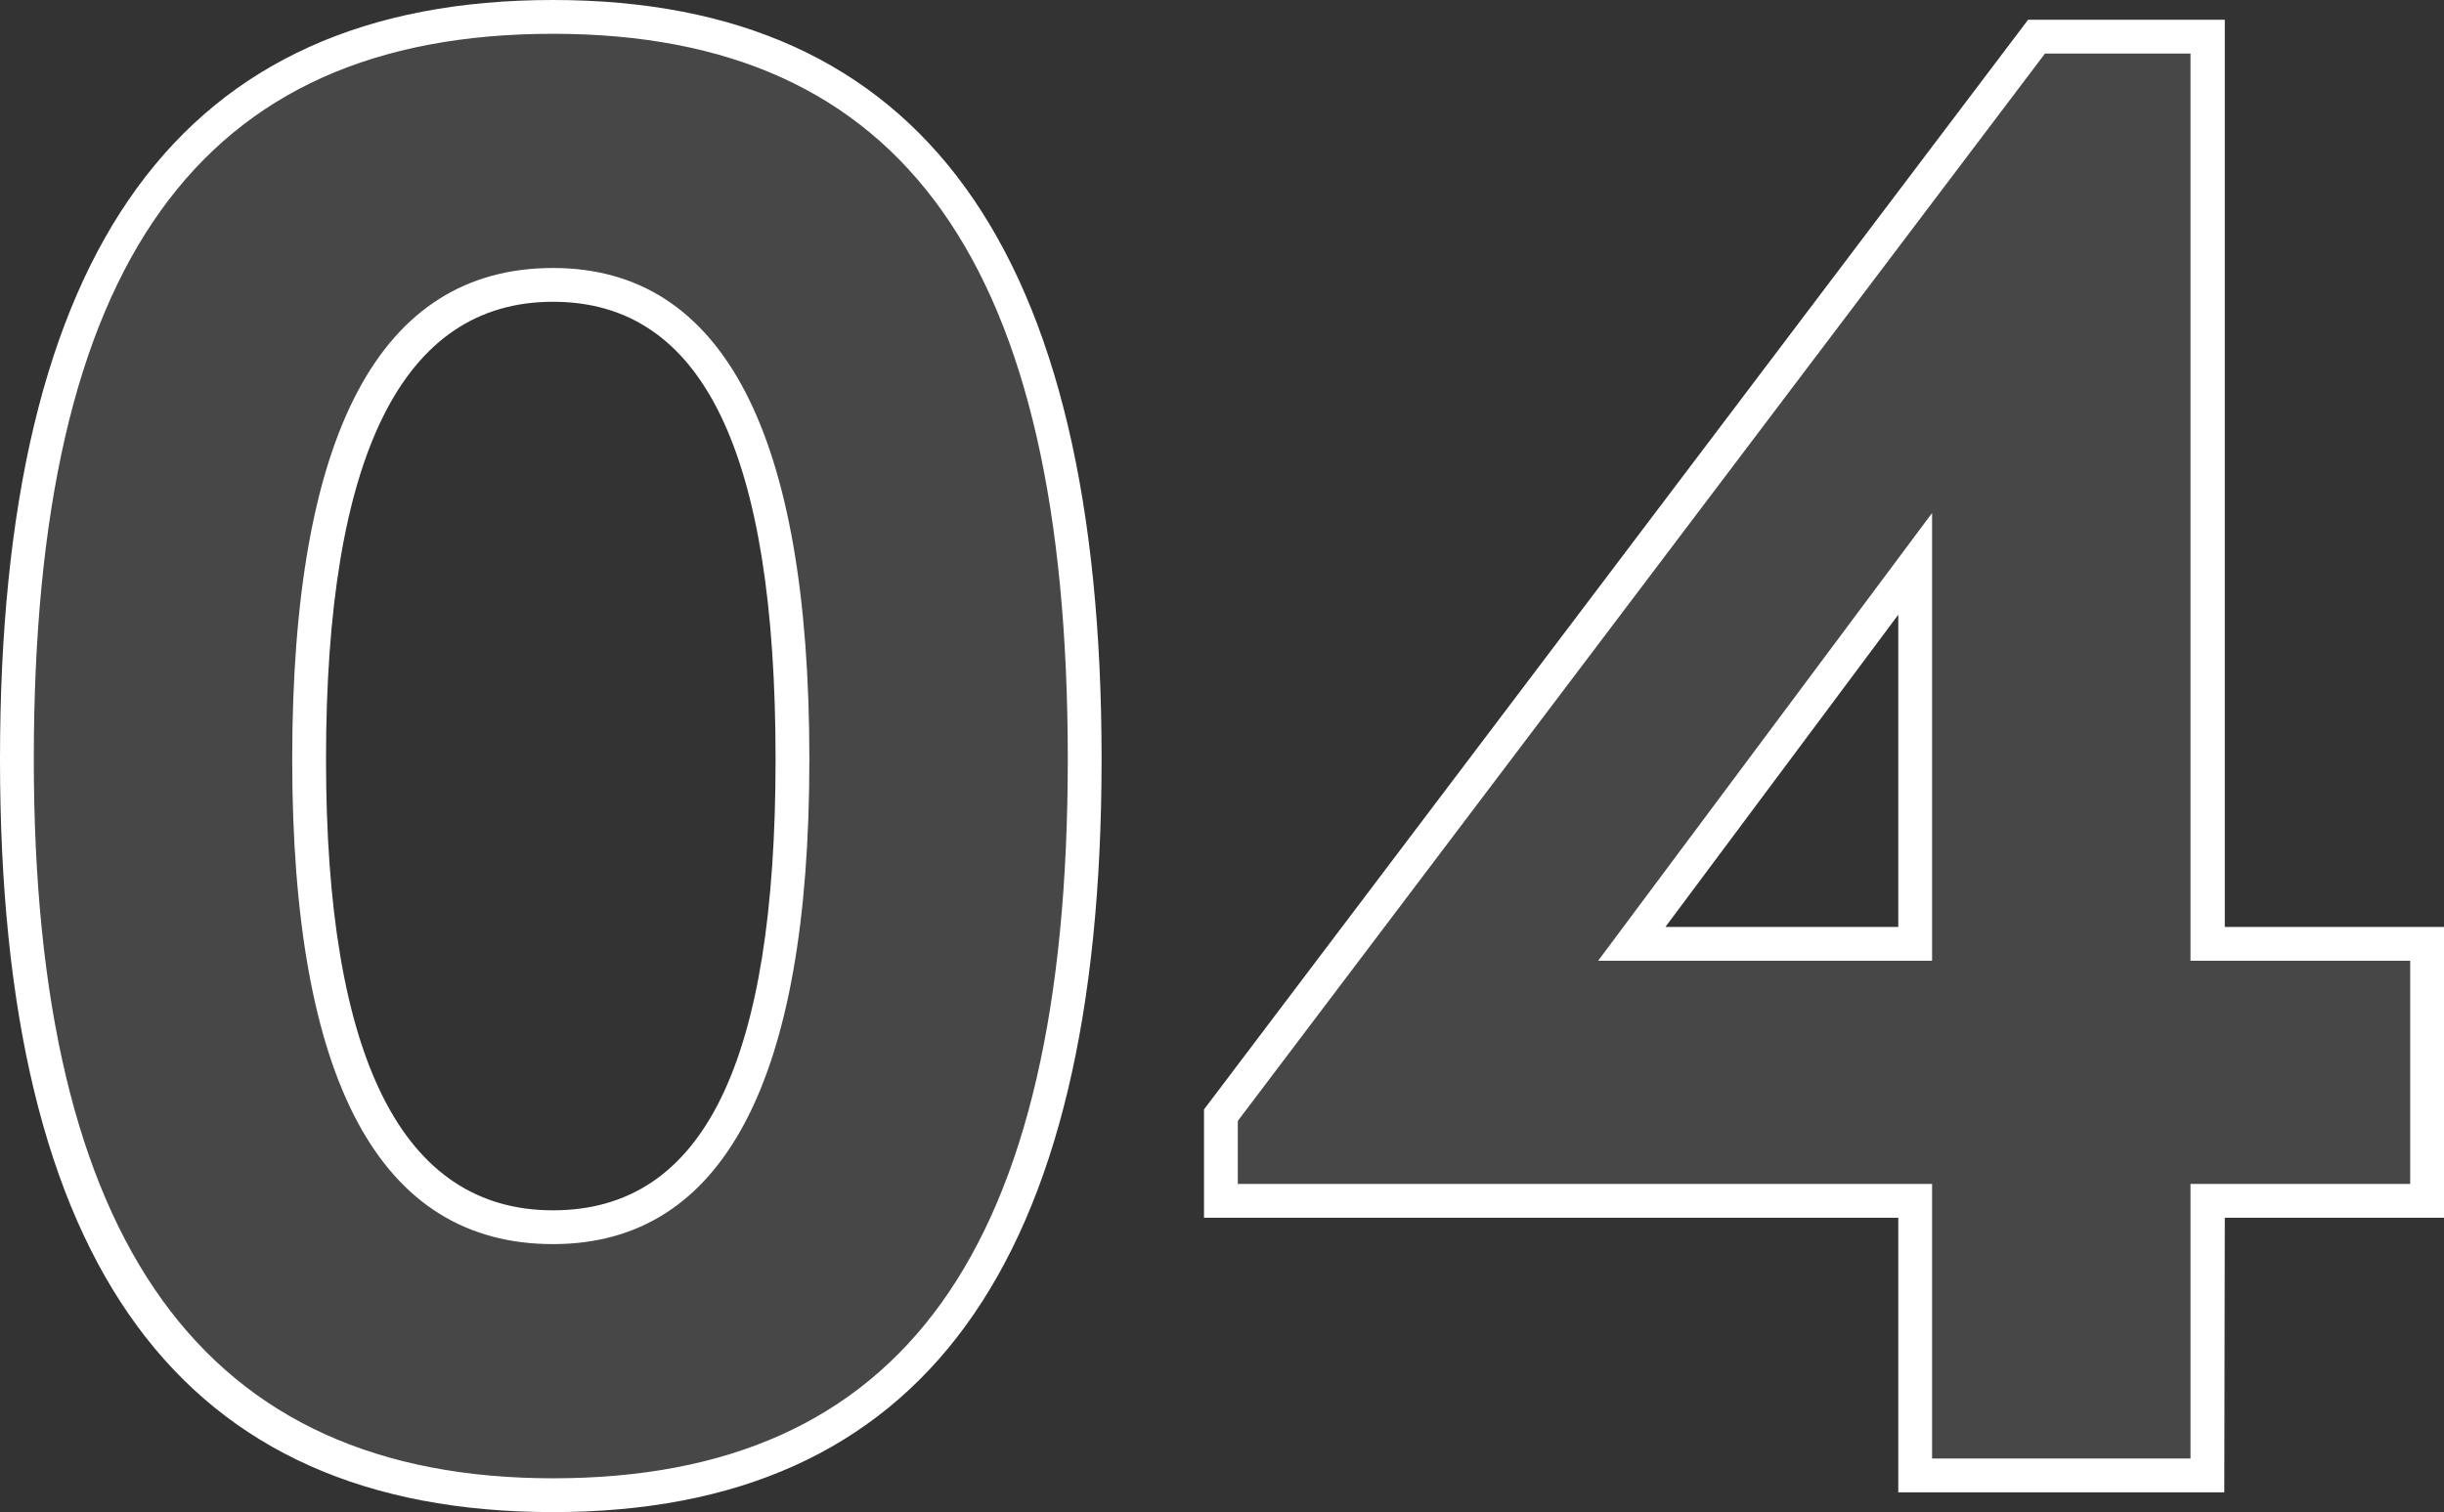 <svg xmlns="http://www.w3.org/2000/svg" viewBox="0 0 144.61 89.49"><rect x="0" y="0" width="144.61" height="89.49" fill="#333333" stroke="none"/><defs><style>.cls-1,.cls-2{fill:#fff;}.cls-1{opacity:0.1;}</style></defs><g id="Calque_2" data-name="Calque 2"><g id="Calque_10" data-name="Calque 10"><g id="_04" data-name="04"><path id="Question-04" class="cls-1" d="M32.72,88.49c24.7,0,31.46-19.37,31.46-43.55C64.18,20.37,57.42,1,32.72,1S1,20.37,1,44.94C1,69.12,7.89,88.49,32.72,88.49Zm0-15.86c-11,0-14.43-12.22-14.43-27.69,0-15.73,3.38-28.08,14.43-28.08S46.89,29.21,46.89,44.94C46.89,60.41,43.64,72.63,32.72,72.63ZM143.61,55.86h-13V2.17H120.47L72.24,66v5.07h41.08V87.32h17.29V71.07h13Zm-47.06,0,16.77-22.49V55.86Z"/><path class="cls-2" d="M32.72,89.49C10.7,89.49,0,74.92,0,44.94,0,14.7,10.7,0,32.72,0,54.56,0,65.18,14.7,65.18,44.94,65.18,74.92,54.56,89.49,32.72,89.49ZM32.72,2C11.76,2,2,15.64,2,44.94,2,73.57,12.05,87.49,32.72,87.49S63.18,74,63.18,44.94C63.18,15.64,53.5,2,32.72,2Zm98.89,86.32H112.32V72.07H71.24V65.66L120,1.17h11.64V54.86h13V72.07h-13Zm-17.29-2h15.29V70.07h13V56.86h-13V3.17H121L73.24,66.34v3.73h41.08ZM32.72,73.63c-10.24,0-15.43-9.65-15.43-28.69,0-19.3,5.19-29.08,15.43-29.08,10.07,0,15.17,9.78,15.17,29.08C47.89,64,42.79,73.63,32.72,73.63Zm0-55.77c-8.91,0-13.43,9.11-13.43,27.08,0,17.71,4.52,26.69,13.43,26.69S45.89,62.9,45.89,44.94C45.89,26.72,41.58,17.86,32.72,17.86Zm81.6,39H94.56l19.76-26.5Zm-15.78-2h13.78V36.38Z"/></g></g></g></svg>